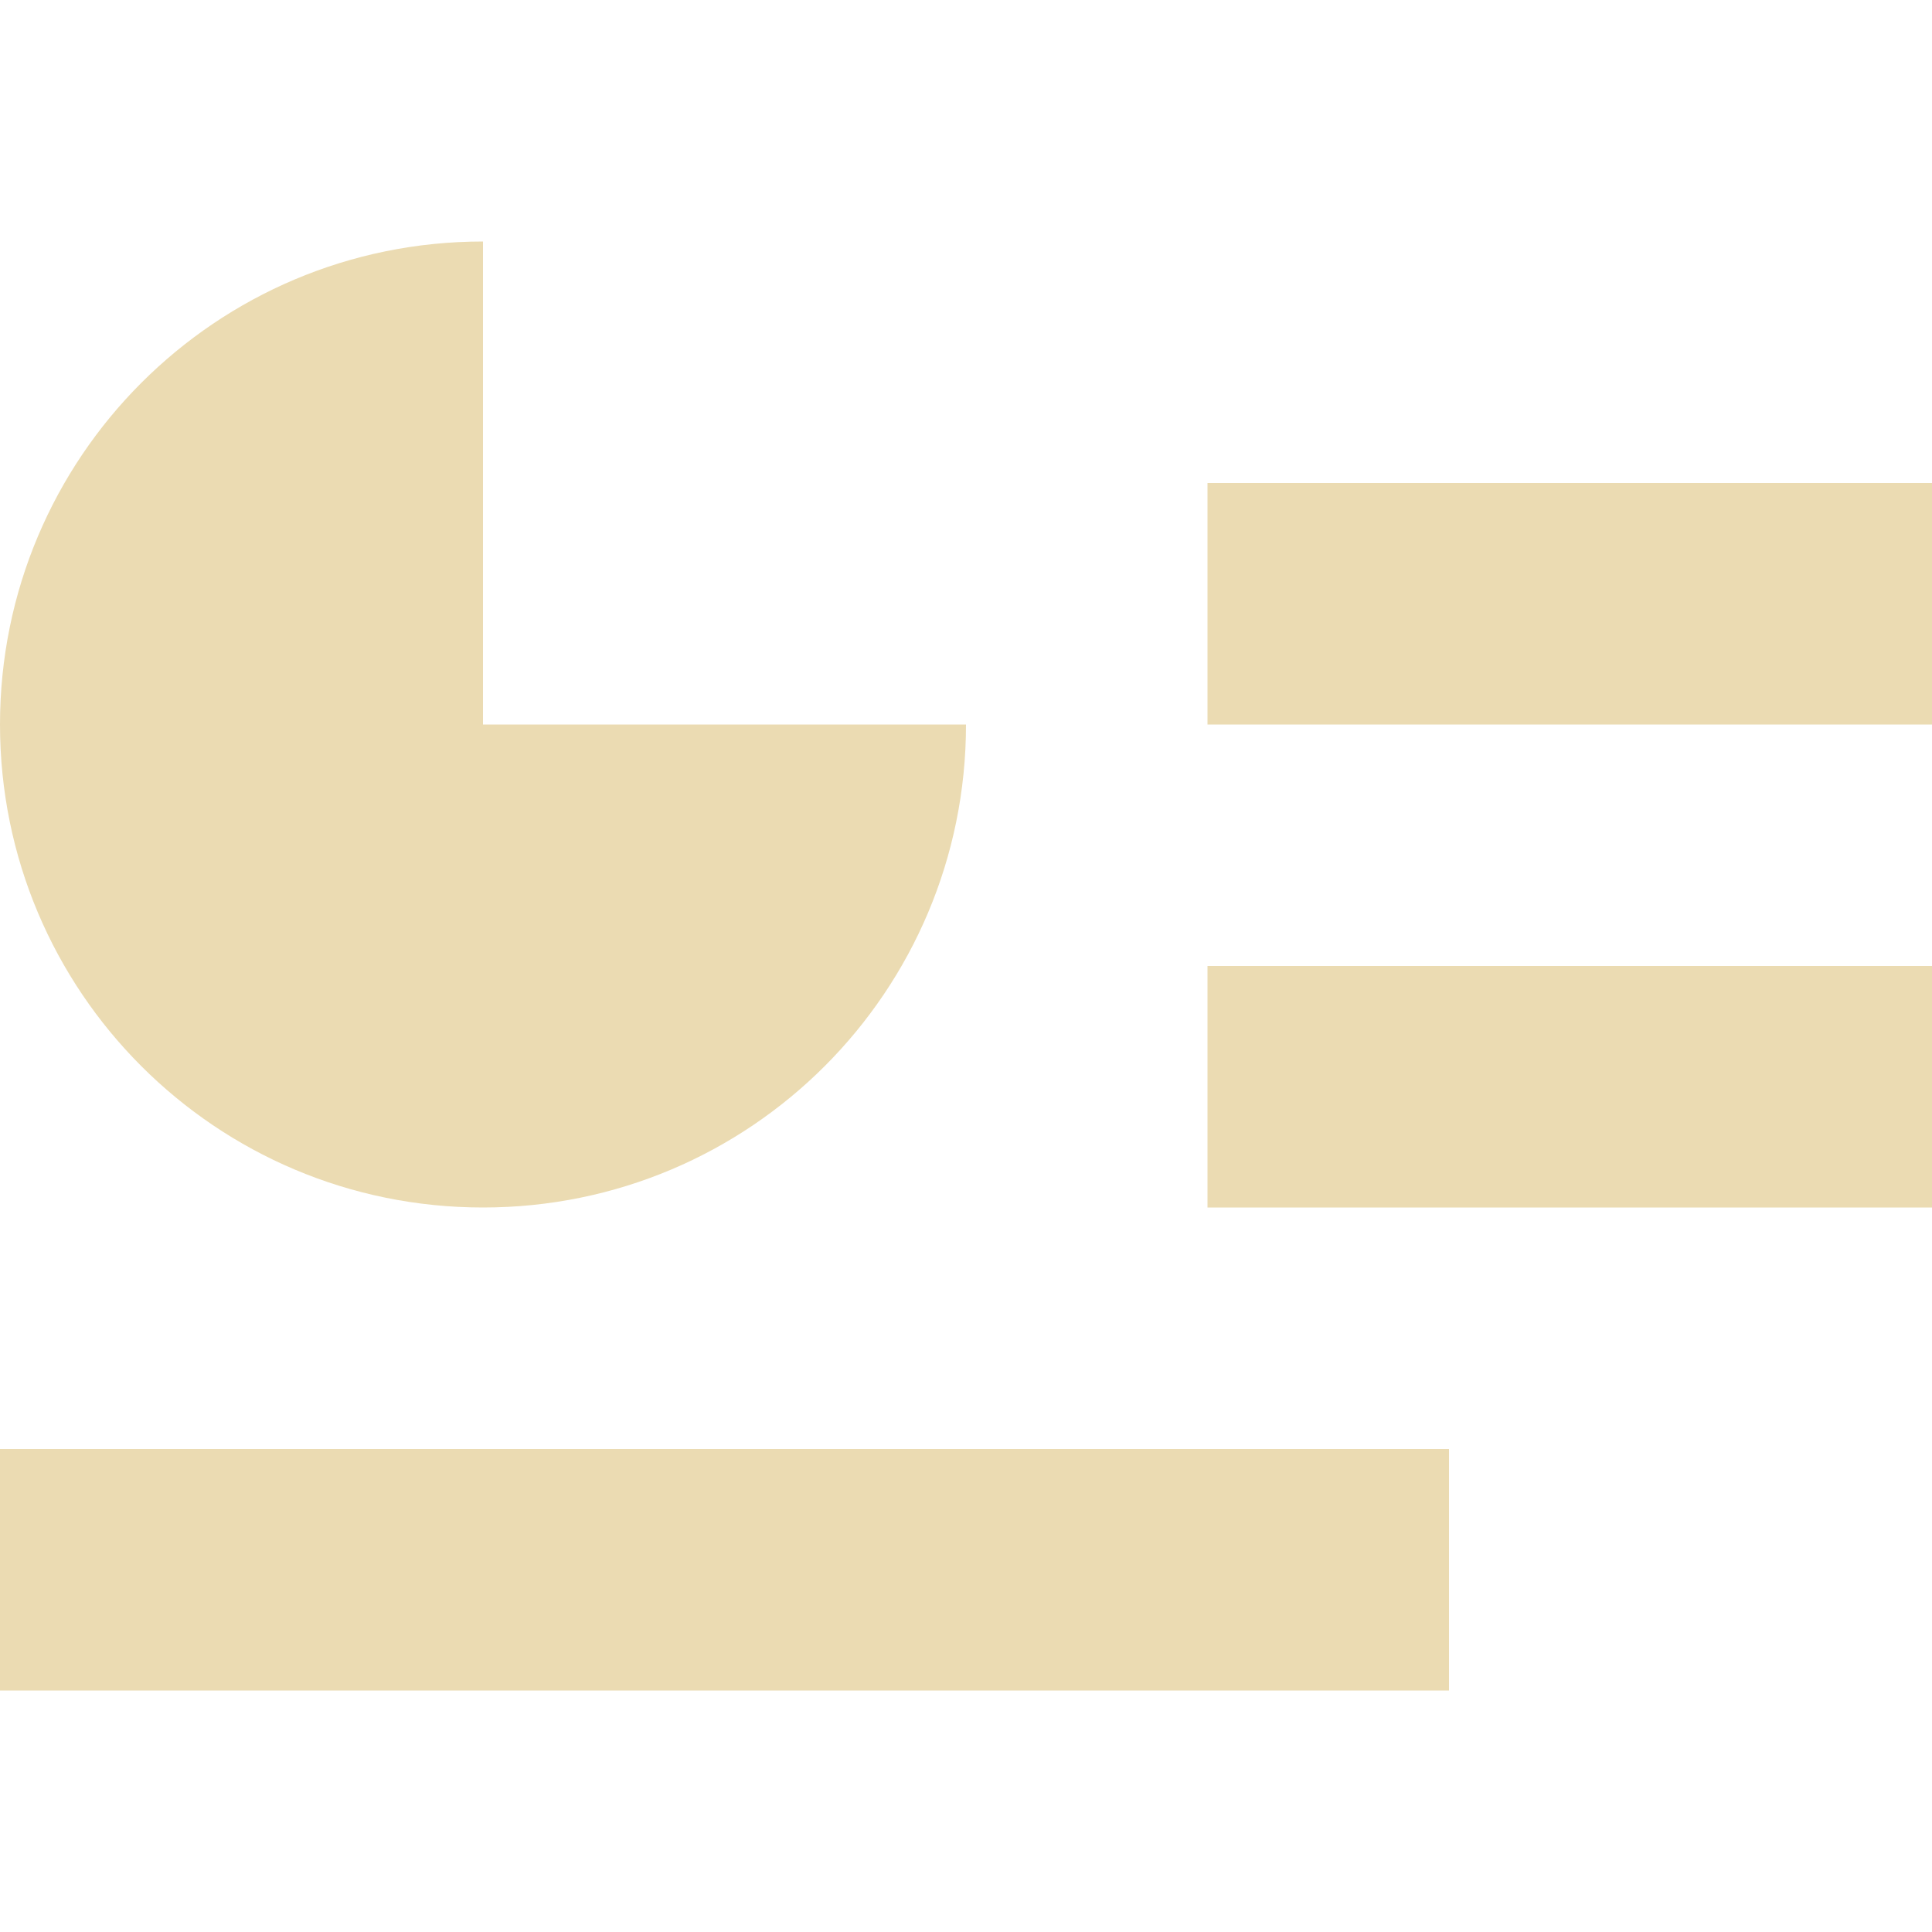 <svg width="16" height="16" version="1.1" xmlns="http://www.w3.org/2000/svg">
  <defs>
    <style id="current-color-scheme" type="text/css">.ColorScheme-Text { color:#ebdbb2; } .ColorScheme-Highlight { color:#458588; }</style>
  </defs>
  <path class="ColorScheme-Text" d="m4 2c-2.212 0-4 1.788-4 4s1.788 4 4 4 4-1.788 4-4h-4v-4zm6 2v2h6v-2h-6zm0 4v2h6v-2h-6zm-10 4v2h12v-2h-12z" fill="currentColor"/>
</svg>
